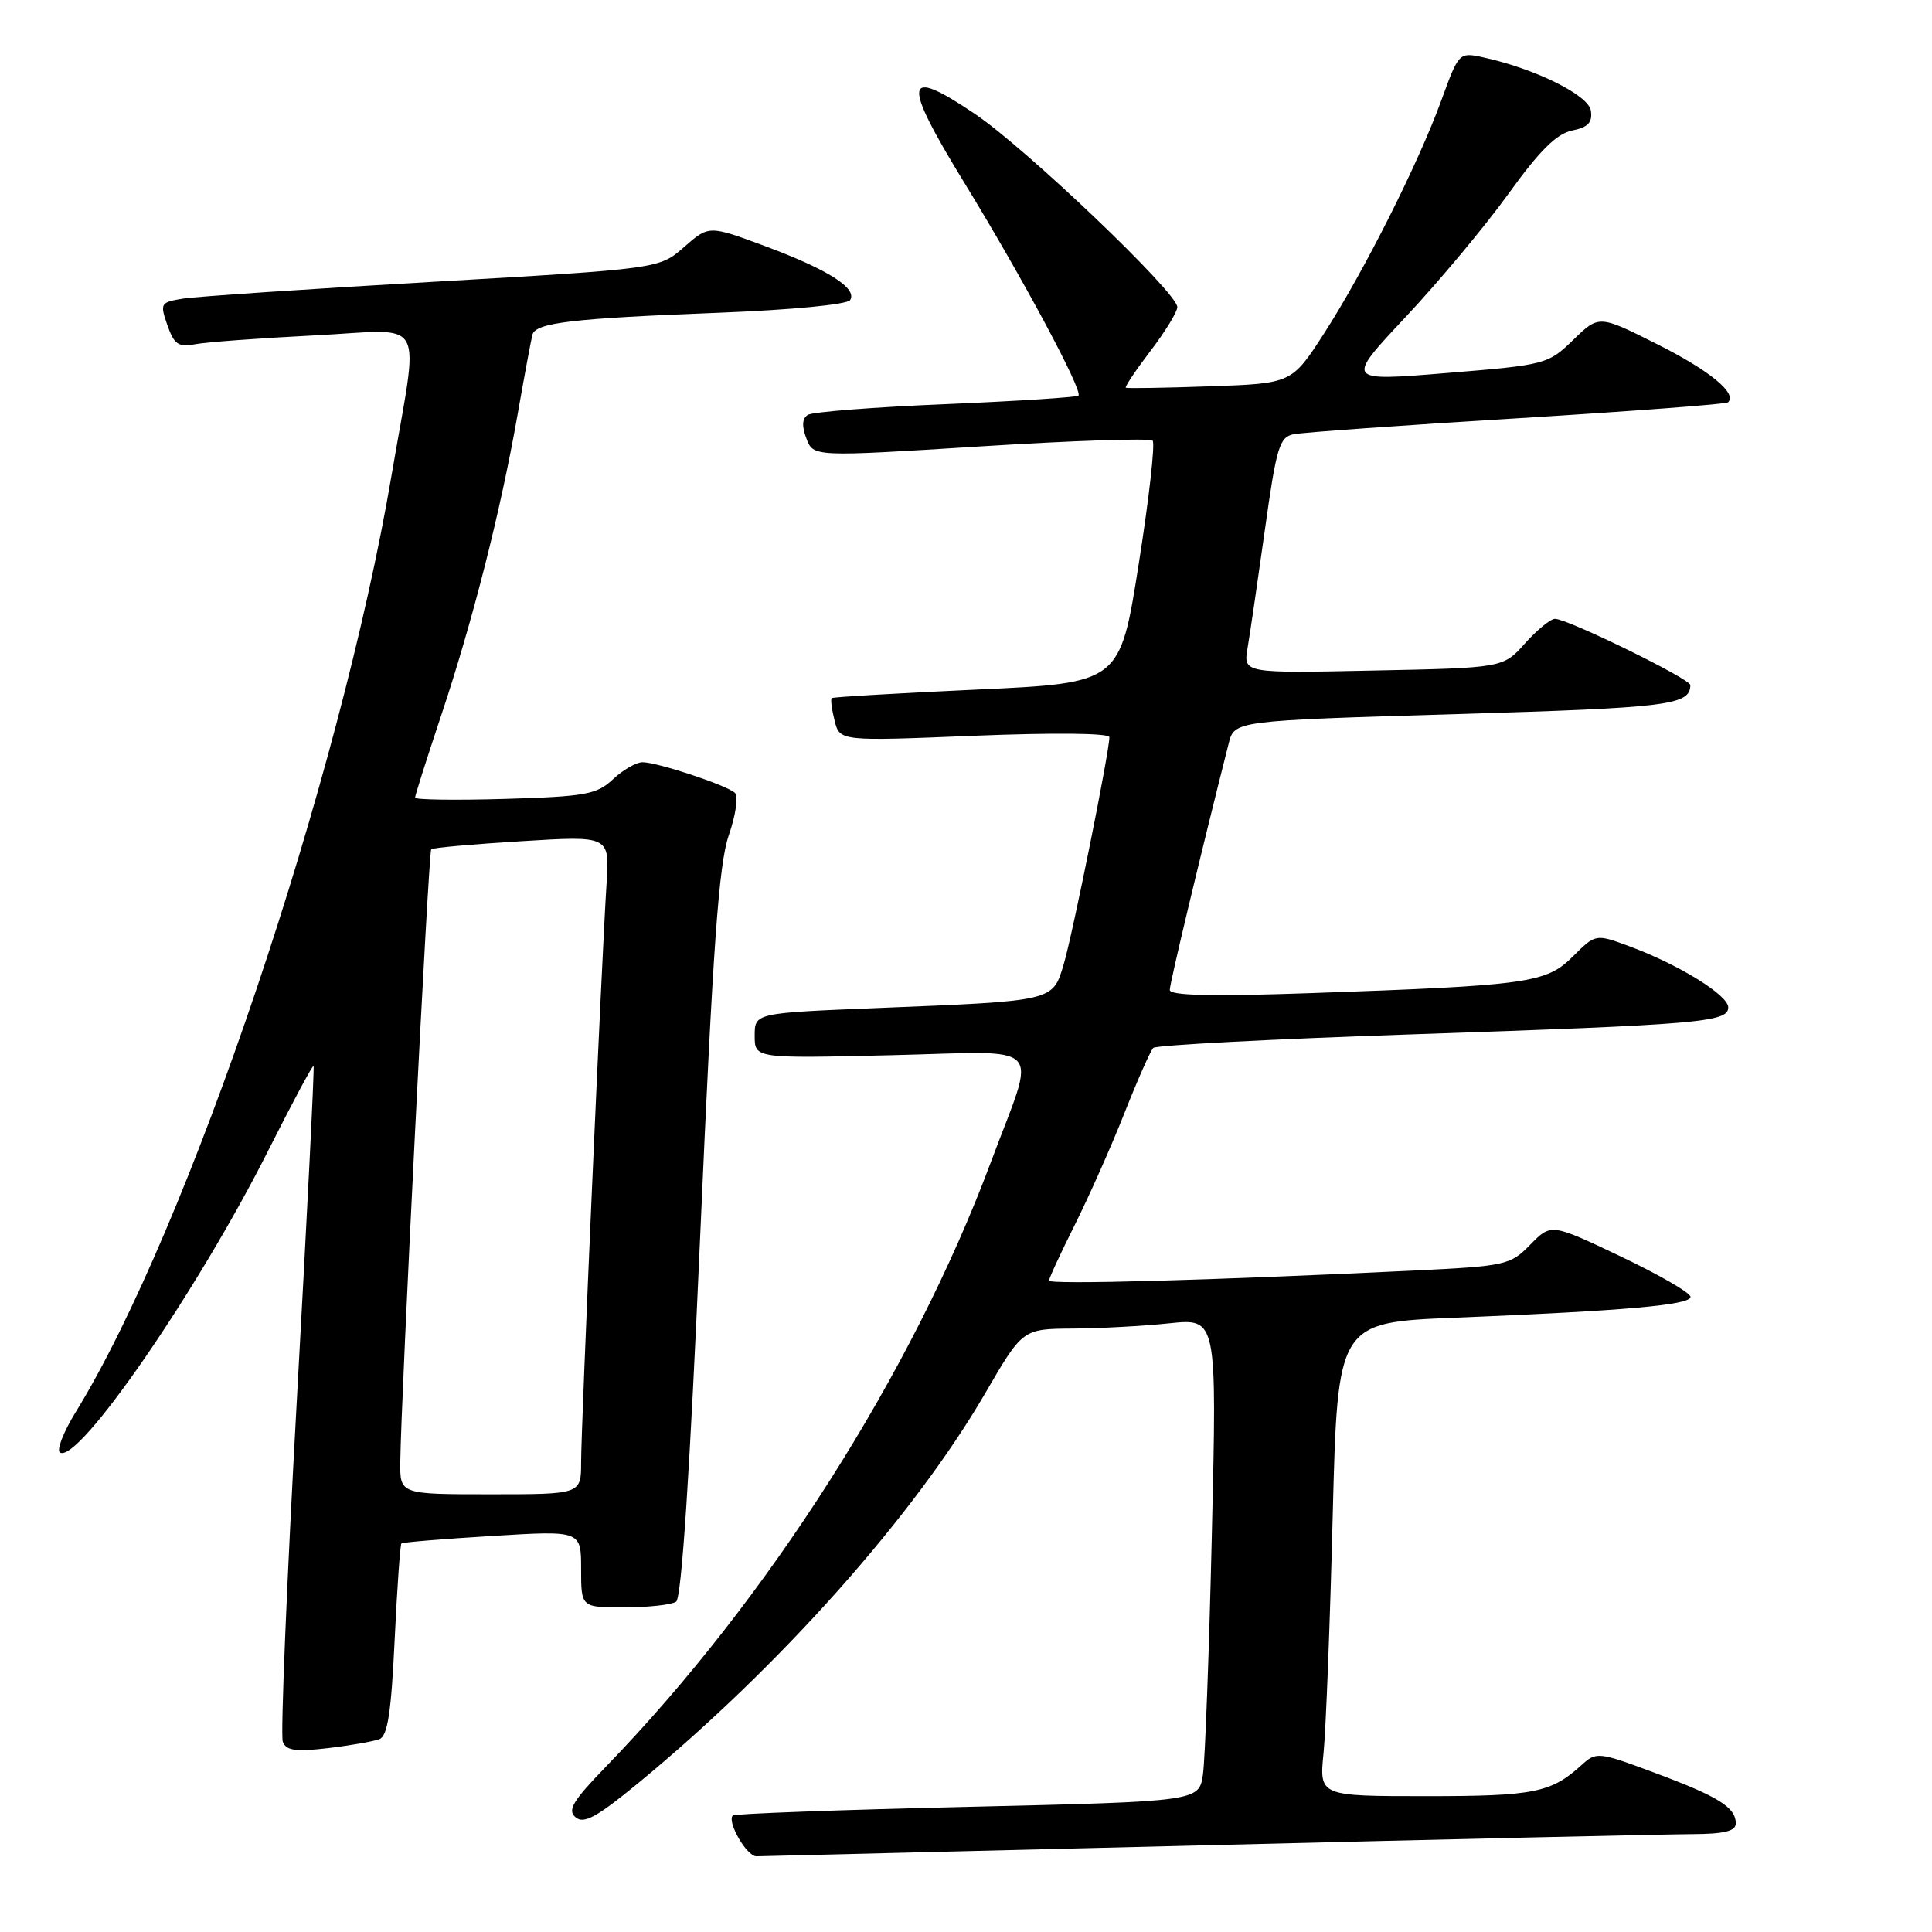 <?xml version="1.0" encoding="UTF-8" standalone="no"?>
<!DOCTYPE svg PUBLIC "-//W3C//DTD SVG 1.1//EN" "http://www.w3.org/Graphics/SVG/1.1/DTD/svg11.dtd" >
<svg xmlns="http://www.w3.org/2000/svg" xmlns:xlink="http://www.w3.org/1999/xlink" version="1.1" viewBox="0 0 256 256">
 <g >
 <path fill="currentColor"
d=" M 160.00 244.50 C 192.18 243.70 221.09 243.04 224.25 243.03 C 228.46 243.01 230.00 242.63 230.00 241.62 C 230.00 239.49 227.74 238.07 219.34 234.94 C 211.76 232.11 211.53 232.09 209.54 233.90 C 205.52 237.55 203.26 238.00 188.97 238.00 C 174.80 238.00 174.80 238.00 175.38 232.25 C 175.69 229.09 176.24 214.96 176.59 200.87 C 177.24 175.23 177.24 175.23 192.87 174.60 C 215.41 173.68 224.00 172.92 224.00 171.84 C 224.00 171.31 219.84 168.91 214.76 166.49 C 205.53 162.10 205.53 162.10 202.77 164.92 C 200.11 167.64 199.56 167.76 187.26 168.36 C 160.48 169.65 139.00 170.24 139.00 169.69 C 139.00 169.37 140.54 166.05 142.41 162.31 C 144.29 158.56 147.25 151.90 148.99 147.50 C 150.73 143.10 152.45 139.21 152.82 138.85 C 153.20 138.49 168.57 137.68 187.00 137.06 C 225.33 135.76 229.00 135.45 229.00 133.48 C 229.00 131.86 222.45 127.81 215.93 125.40 C 211.43 123.73 211.43 123.73 208.43 126.72 C 204.90 130.26 202.59 130.58 173.75 131.59 C 160.62 132.05 155.00 131.92 155.00 131.17 C 155.00 130.29 159.04 113.40 162.81 98.50 C 163.57 95.50 163.57 95.50 193.03 94.62 C 221.18 93.78 223.93 93.44 223.98 90.78 C 224.00 89.97 207.72 82.00 206.05 82.00 C 205.45 82.00 203.67 83.46 202.07 85.25 C 199.17 88.50 199.17 88.50 181.95 88.85 C 164.74 89.21 164.74 89.21 165.31 85.85 C 165.63 84.01 166.65 76.98 167.60 70.23 C 169.13 59.27 169.53 57.92 171.40 57.54 C 172.56 57.30 185.88 56.35 201.00 55.43 C 216.12 54.50 228.71 53.55 228.96 53.32 C 230.26 52.16 226.55 49.10 219.61 45.62 C 211.87 41.73 211.87 41.73 208.47 45.03 C 205.11 48.28 204.85 48.35 191.66 49.43 C 178.26 50.53 178.26 50.53 186.24 42.02 C 190.64 37.33 196.77 29.99 199.87 25.69 C 203.99 19.97 206.25 17.72 208.30 17.30 C 210.42 16.87 211.03 16.23 210.80 14.67 C 210.50 12.59 203.33 9.06 196.40 7.57 C 193.35 6.92 193.27 7.01 191.02 13.20 C 187.99 21.56 180.77 35.91 175.46 44.16 C 171.16 50.81 171.16 50.81 160.33 51.19 C 154.37 51.40 149.36 51.48 149.18 51.38 C 149.01 51.28 150.47 49.09 152.43 46.52 C 154.39 43.95 156.00 41.33 156.00 40.69 C 156.00 38.78 135.96 19.66 129.15 15.07 C 119.74 8.73 119.45 10.60 127.74 24.15 C 135.46 36.75 143.53 51.81 142.90 52.42 C 142.68 52.64 134.78 53.15 125.34 53.55 C 115.90 53.94 107.67 54.58 107.05 54.97 C 106.29 55.44 106.22 56.45 106.85 58.10 C 107.78 60.54 107.78 60.54 129.93 59.15 C 142.12 58.38 152.38 58.04 152.73 58.39 C 153.08 58.74 152.25 66.11 150.88 74.77 C 148.40 90.50 148.40 90.50 129.45 91.37 C 119.03 91.85 110.37 92.36 110.20 92.50 C 110.04 92.65 110.21 93.99 110.59 95.49 C 111.27 98.22 111.27 98.22 129.14 97.49 C 139.70 97.07 147.00 97.14 147.00 97.68 C 147.00 99.60 142.12 123.85 140.95 127.76 C 139.47 132.70 139.79 132.62 116.25 133.57 C 100.00 134.23 100.00 134.23 100.00 137.24 C 100.00 140.25 100.00 140.25 118.06 139.82 C 138.95 139.33 137.39 137.66 131.29 154.00 C 120.87 181.92 101.73 211.97 80.30 234.08 C 75.88 238.65 75.14 239.87 76.28 240.81 C 77.37 241.72 79.10 240.77 84.58 236.26 C 103.32 220.83 121.09 200.87 130.53 184.64 C 135.50 176.09 135.50 176.09 142.10 176.04 C 145.74 176.02 151.53 175.71 154.98 175.34 C 161.25 174.69 161.25 174.69 160.58 203.09 C 160.22 218.72 159.68 233.12 159.40 235.10 C 158.88 238.70 158.88 238.70 128.20 239.42 C 111.33 239.81 97.34 240.33 97.10 240.56 C 96.29 241.38 98.96 246.00 100.23 245.97 C 100.93 245.96 127.83 245.30 160.00 244.50 Z  M 50.27 230.45 C 51.36 230.03 51.84 226.93 52.29 217.34 C 52.62 210.43 53.03 204.66 53.19 204.51 C 53.36 204.36 58.79 203.91 65.25 203.52 C 77.00 202.80 77.00 202.80 77.00 207.90 C 77.00 213.00 77.00 213.00 82.75 212.98 C 85.91 212.98 88.99 212.64 89.59 212.23 C 90.31 211.75 91.42 194.90 92.79 163.50 C 94.47 125.33 95.24 114.51 96.57 110.67 C 97.50 107.97 97.86 105.49 97.37 105.05 C 96.24 104.03 87.09 101.00 85.14 101.00 C 84.31 101.00 82.55 102.01 81.23 103.25 C 79.08 105.27 77.63 105.54 66.92 105.86 C 60.36 106.05 55.00 105.98 55.00 105.69 C 55.00 105.40 56.55 100.52 58.45 94.83 C 62.61 82.37 66.31 67.84 68.57 55.00 C 69.49 49.77 70.38 44.98 70.55 44.35 C 70.98 42.76 75.80 42.19 95.26 41.44 C 104.95 41.06 112.28 40.35 112.65 39.76 C 113.62 38.19 109.71 35.72 101.42 32.63 C 93.93 29.85 93.93 29.85 90.65 32.73 C 87.37 35.61 87.37 35.61 57.44 37.34 C 40.97 38.28 26.07 39.29 24.31 39.56 C 21.25 40.05 21.17 40.18 22.18 43.09 C 23.07 45.64 23.64 46.03 25.87 45.61 C 27.31 45.33 34.44 44.81 41.70 44.44 C 56.84 43.69 55.56 41.34 51.88 63.00 C 45.05 103.24 24.95 162.85 10.05 187.08 C 8.41 189.74 7.46 192.17 7.95 192.47 C 10.38 193.97 26.19 171.04 35.56 152.42 C 38.73 146.13 41.42 141.10 41.55 141.24 C 41.68 141.38 40.68 161.26 39.34 185.40 C 38.00 209.55 37.16 229.97 37.47 230.79 C 37.92 231.96 39.17 232.14 43.44 231.64 C 46.40 231.29 49.48 230.75 50.27 230.45 Z  M 53.04 193.75 C 53.12 185.49 56.78 112.89 57.14 112.53 C 57.34 112.33 62.74 111.85 69.15 111.46 C 80.79 110.74 80.79 110.74 80.37 117.12 C 79.73 127.00 77.00 188.98 77.00 193.75 C 77.00 198.00 77.00 198.00 65.00 198.00 C 53.00 198.00 53.00 198.00 53.04 193.75 Z "/>
</g>
</svg>